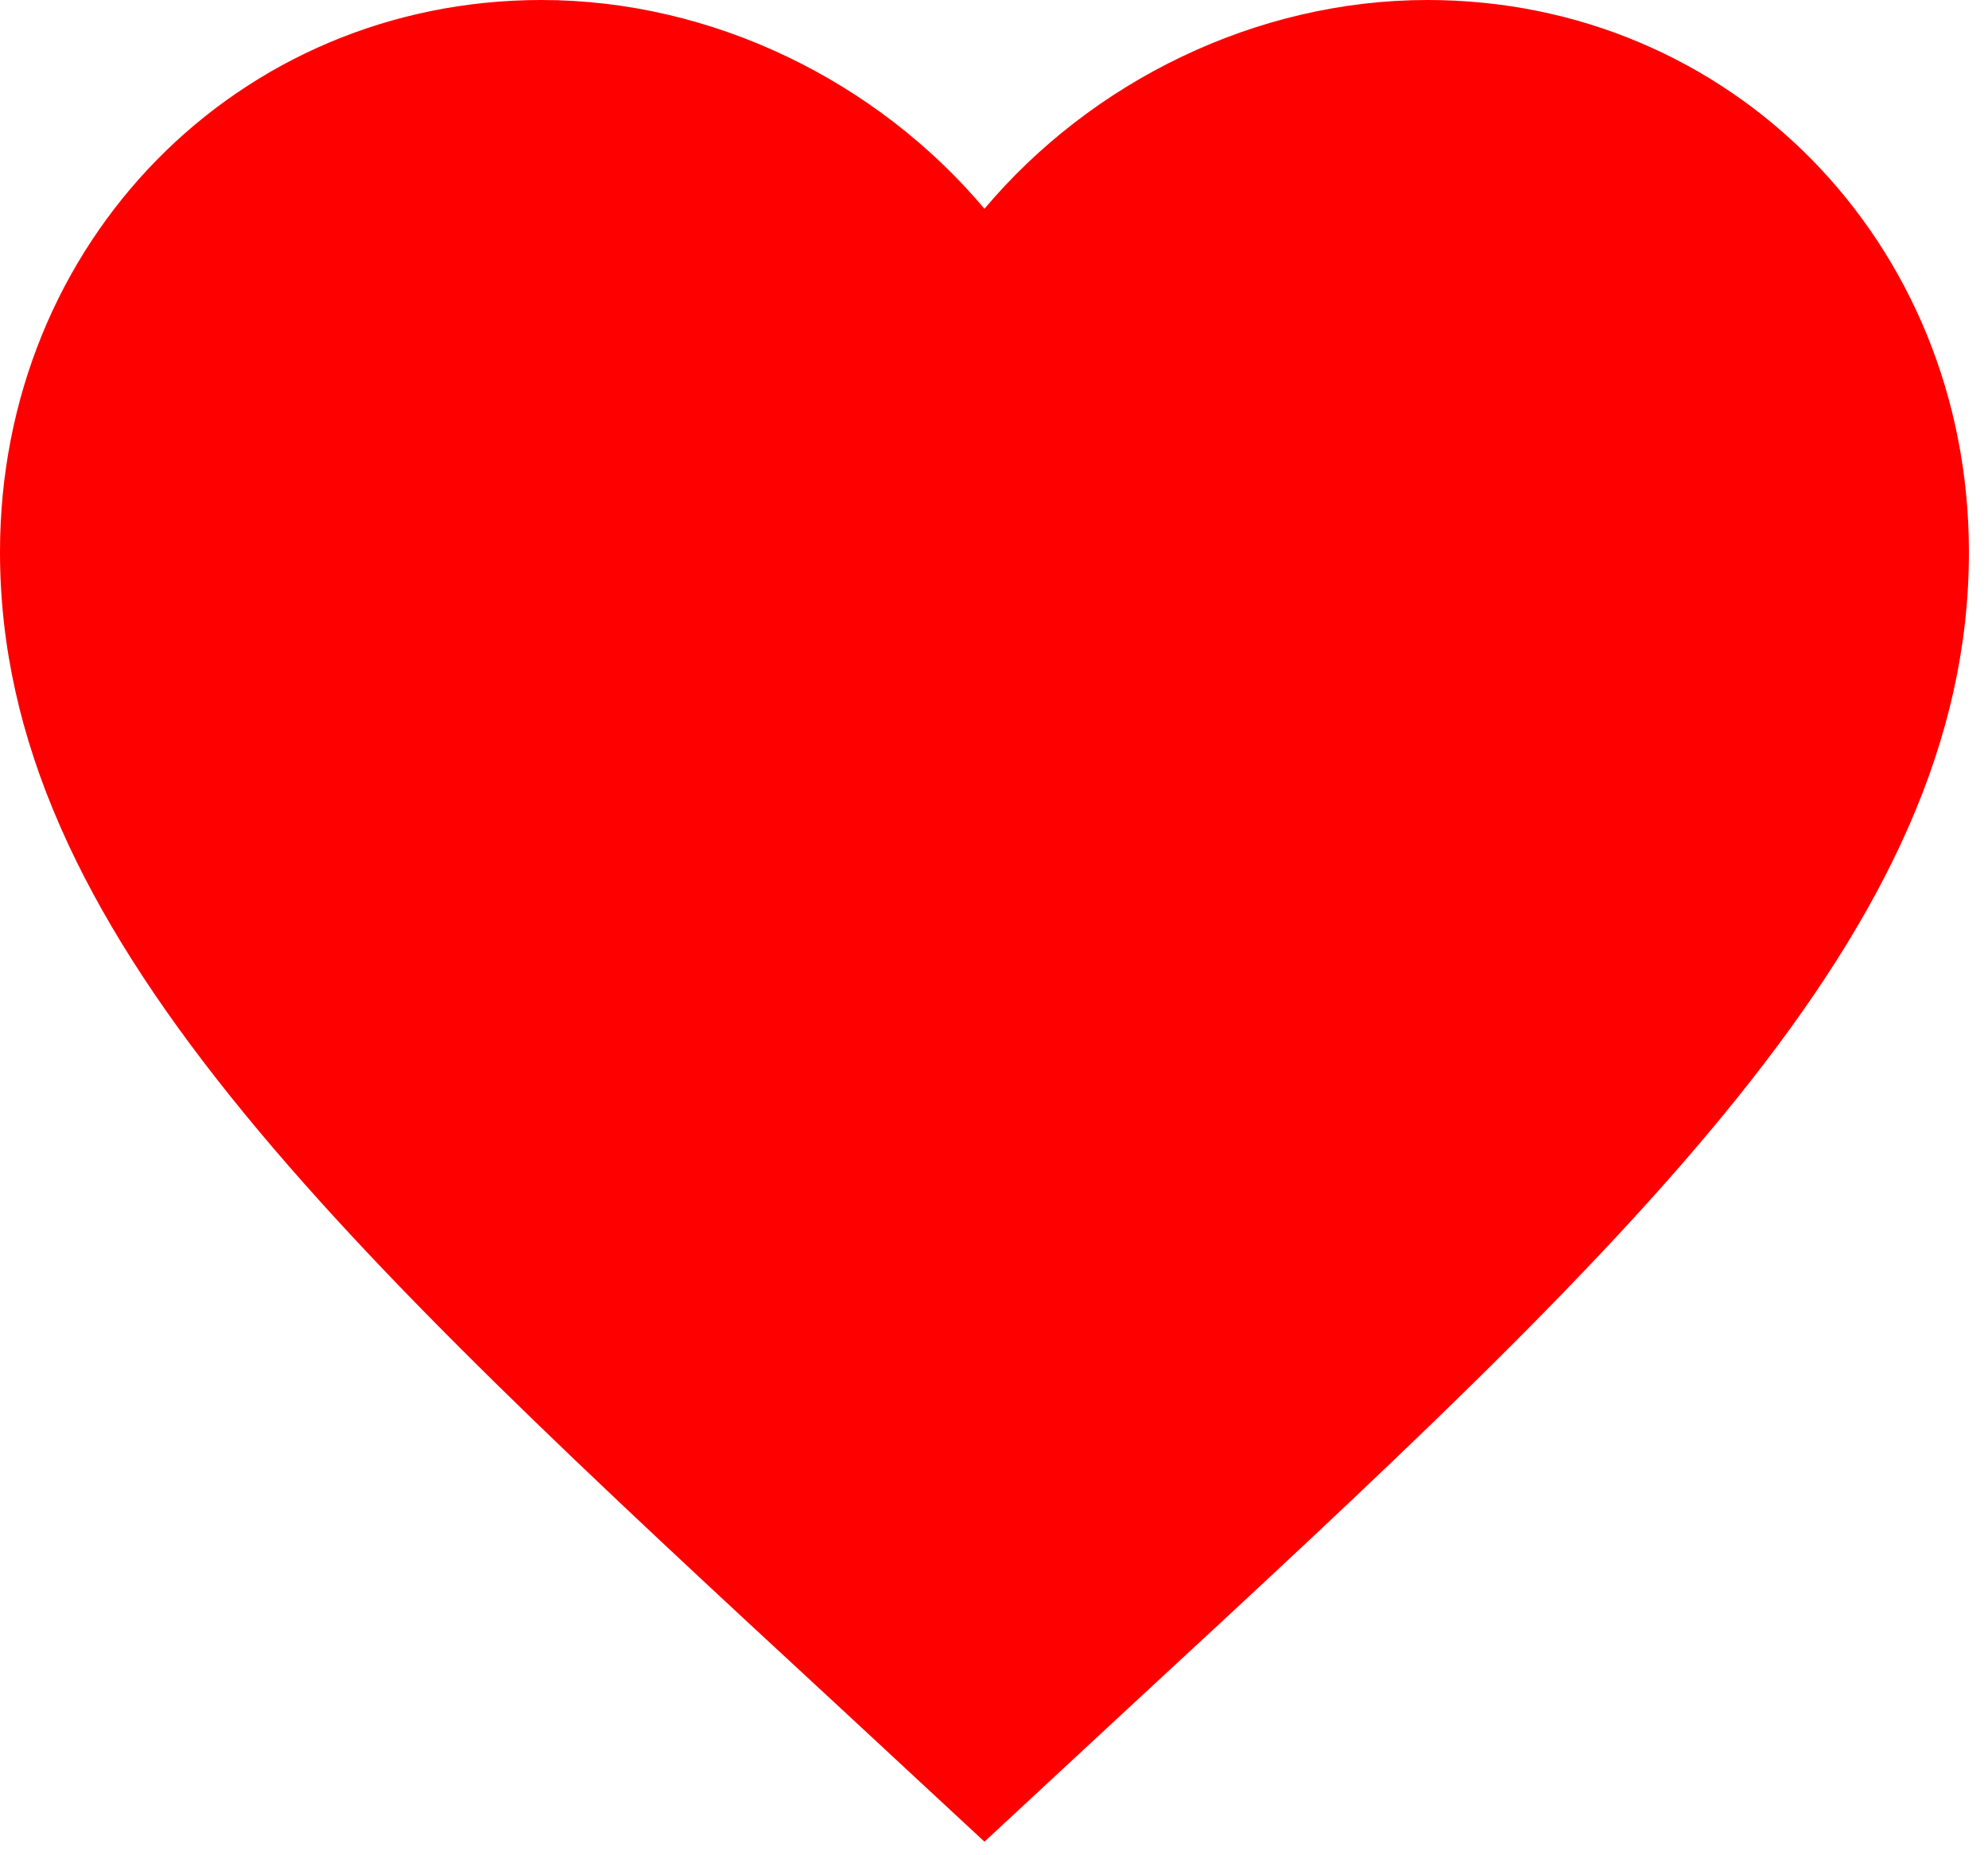 <svg width="30" height="28" viewBox="0 0 30 28" fill="none" xmlns="http://www.w3.org/2000/svg">
<path d="M14.856 27.795L12.702 25.796C5.051 18.722 0 14.041 0 8.331C0 3.65 3.595 0 8.171 0C10.756 0 13.237 1.227 14.856 3.151C16.475 1.227 18.956 0 21.541 0C26.117 0 29.712 3.65 29.712 8.331C29.712 14.041 24.661 18.722 17.01 25.796L14.856 27.795Z" fill="#FF0000"/>
</svg>
